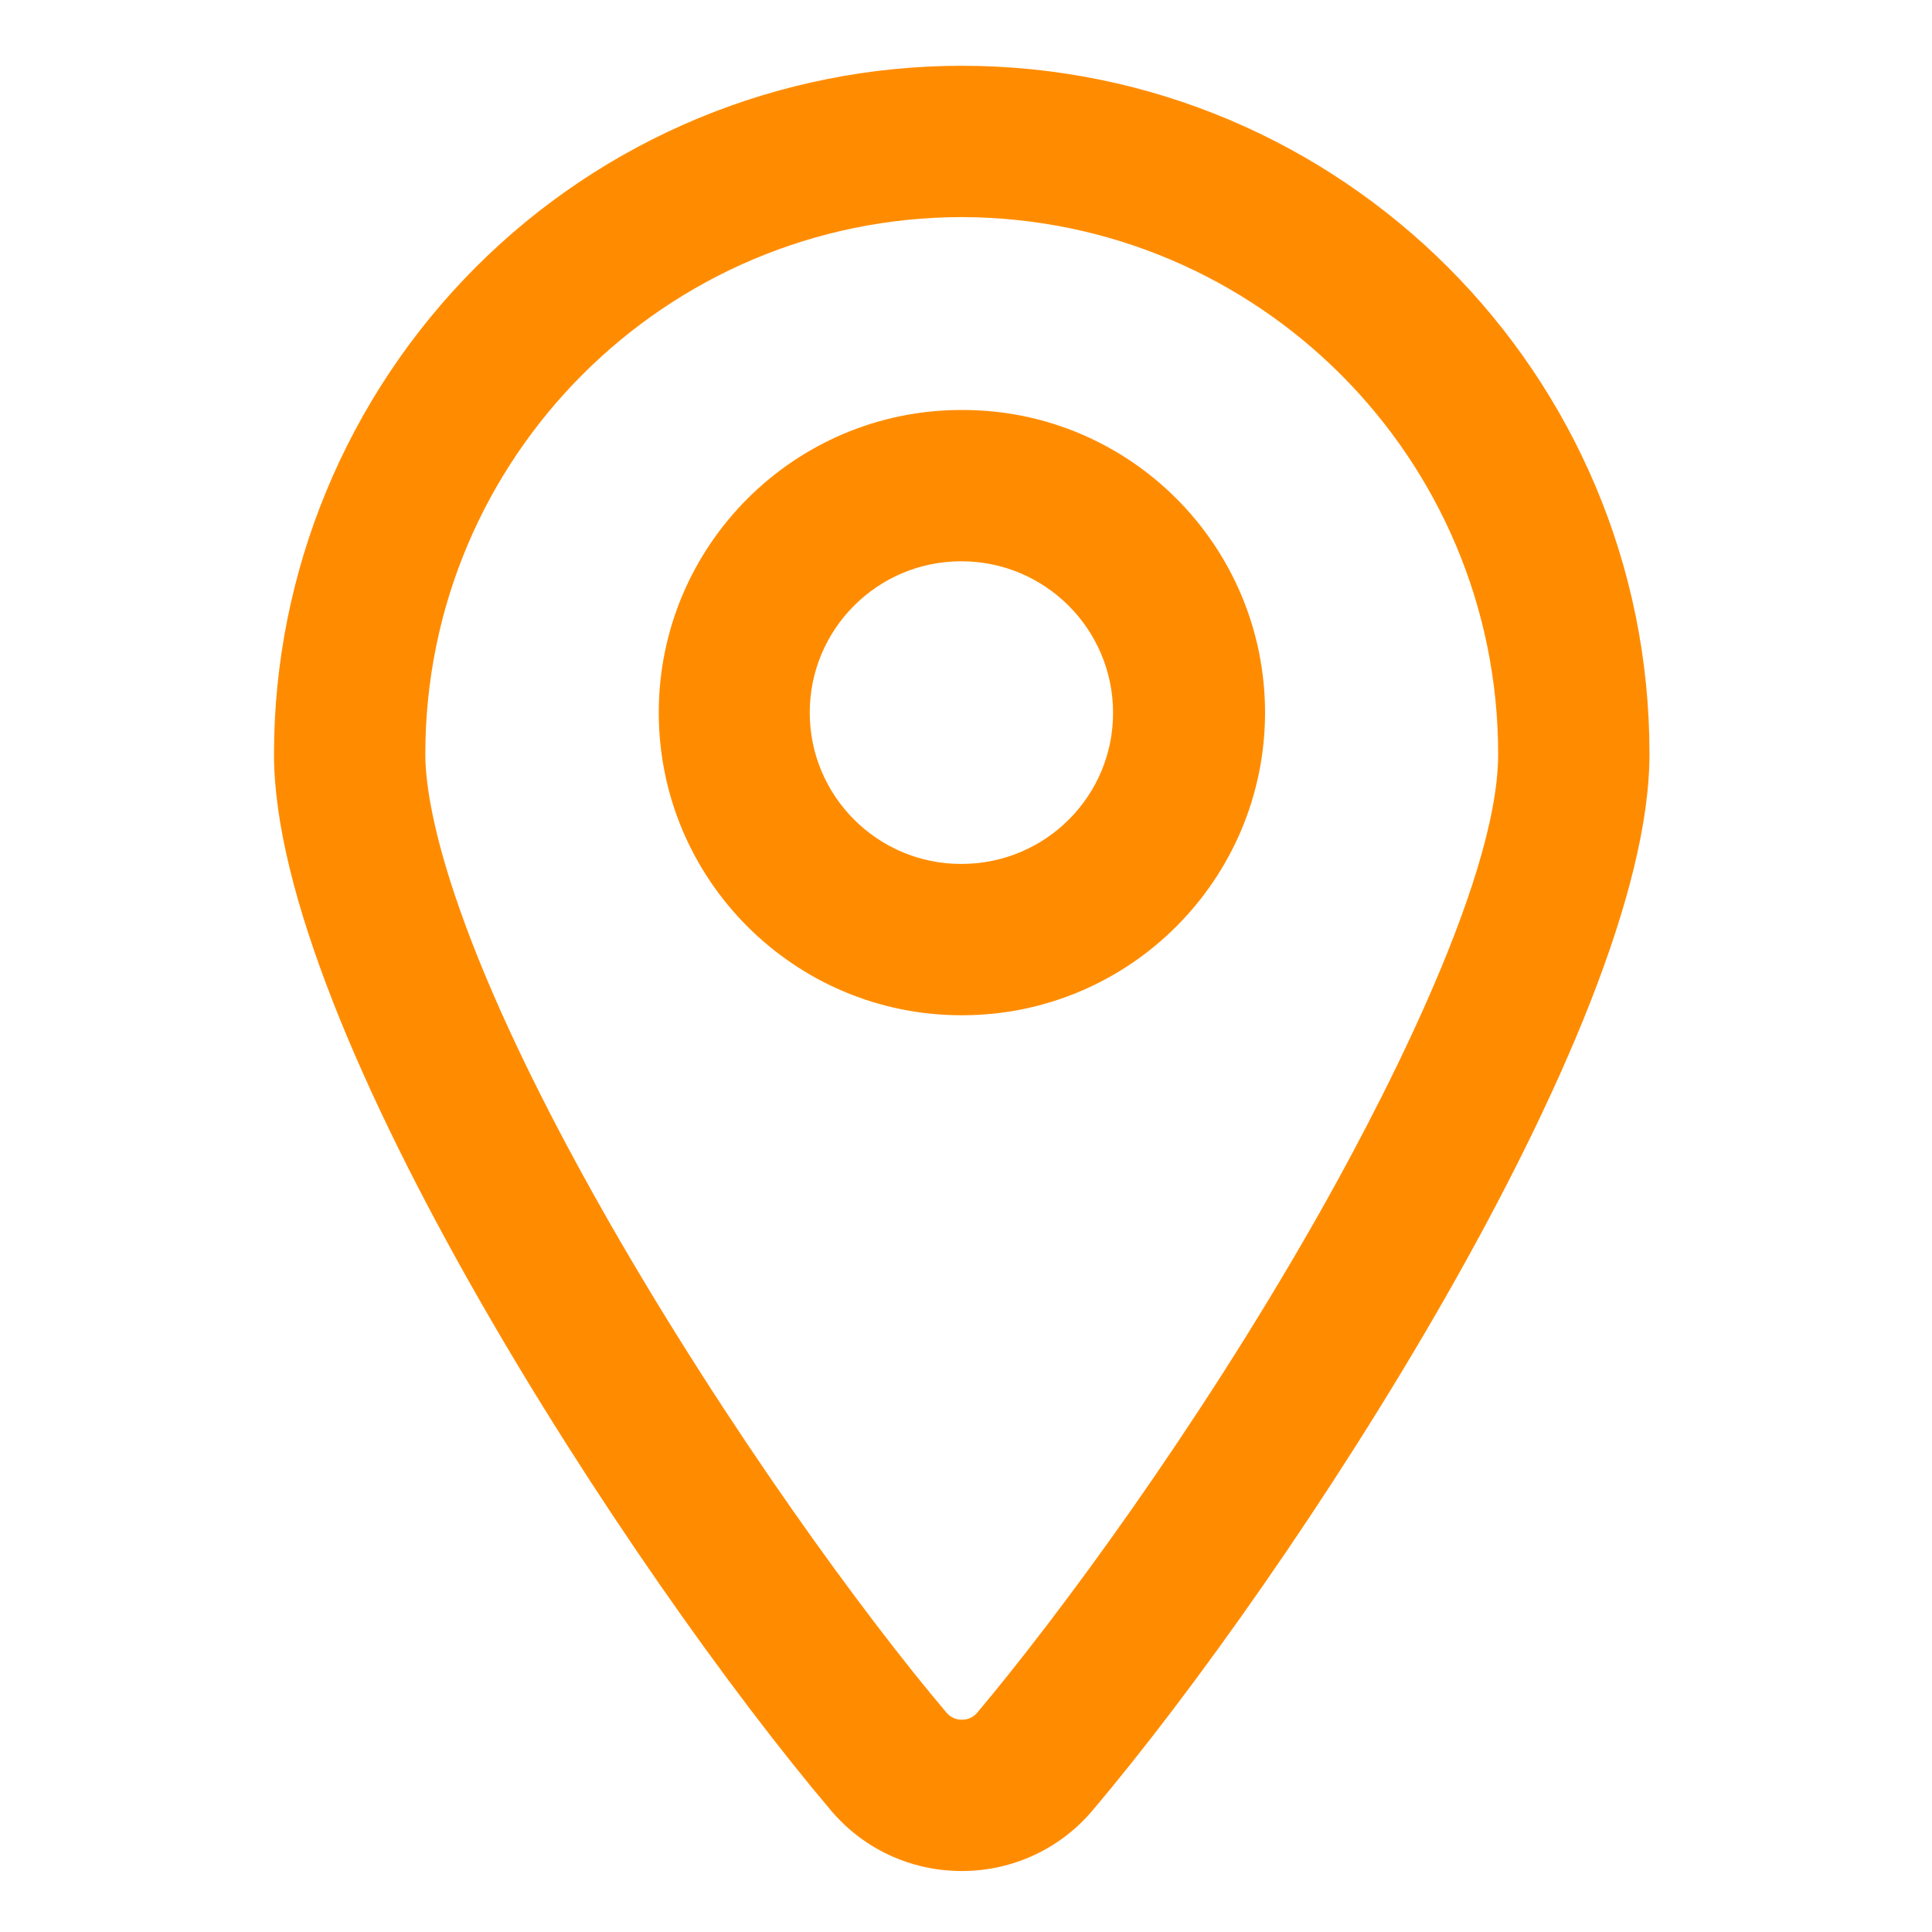 <?xml version="1.0" standalone="no"?><!DOCTYPE svg PUBLIC "-//W3C//DTD SVG 1.1//EN" "http://www.w3.org/Graphics/SVG/1.1/DTD/svg11.dtd"><svg t="1668351937053" class="icon" viewBox="0 0 1024 1024" version="1.1" xmlns="http://www.w3.org/2000/svg" p-id="11369" width="128" height="128" xmlns:xlink="http://www.w3.org/1999/xlink"><path d="M509.742 34.862c-96.818 0-189.482 38.475-257.761 106.934-68.279 68.459-106.753 161.304-106.753 257.942 0 145.408 189.482 434.961 295.152 559.777 17.16 20.411 42.448 32.152 69.182 32.152h0.361c26.733 0 52.022-11.741 69.182-32.152C684.774 834.698 874.256 544.965 874.256 399.738c0.181-201.404-163.11-364.876-364.514-364.876z m8.128 872.992c-1.987 2.348-4.877 3.613-7.948 3.613h-0.361c-3.071 0-5.961-1.445-7.948-3.793-42.99-50.757-115.243-149.202-178.825-260.109-87.968-154.079-97.36-224.706-97.36-247.826 0-157.149 127.345-284.495 284.314-284.675 157.149 0.361 284.314 127.706 284.314 284.675 0 69.543-68.098 196.527-97.36 247.826-63.221 110.908-135.835 209.171-178.825 260.29z" p-id="11370" fill="#FF8C00"></path><path d="M509.923 217.3h-0.361c-88.509 0-160.401 71.891-160.401 160.401s71.891 160.401 160.401 160.401h0.723c88.509-0.181 160.22-72.072 160.22-160.581-0.181-88.69-72.072-160.401-160.581-160.22z m0 240.601h-0.542c-44.255 0-80.2-35.946-80.2-80.2s35.946-80.2 80.2-80.2h0.181c44.255 0 80.2 35.765 80.381 80.02 0.181 44.255-35.584 80.2-80.02 80.381z" p-id="11371" fill="#FF8C00"></path></svg>